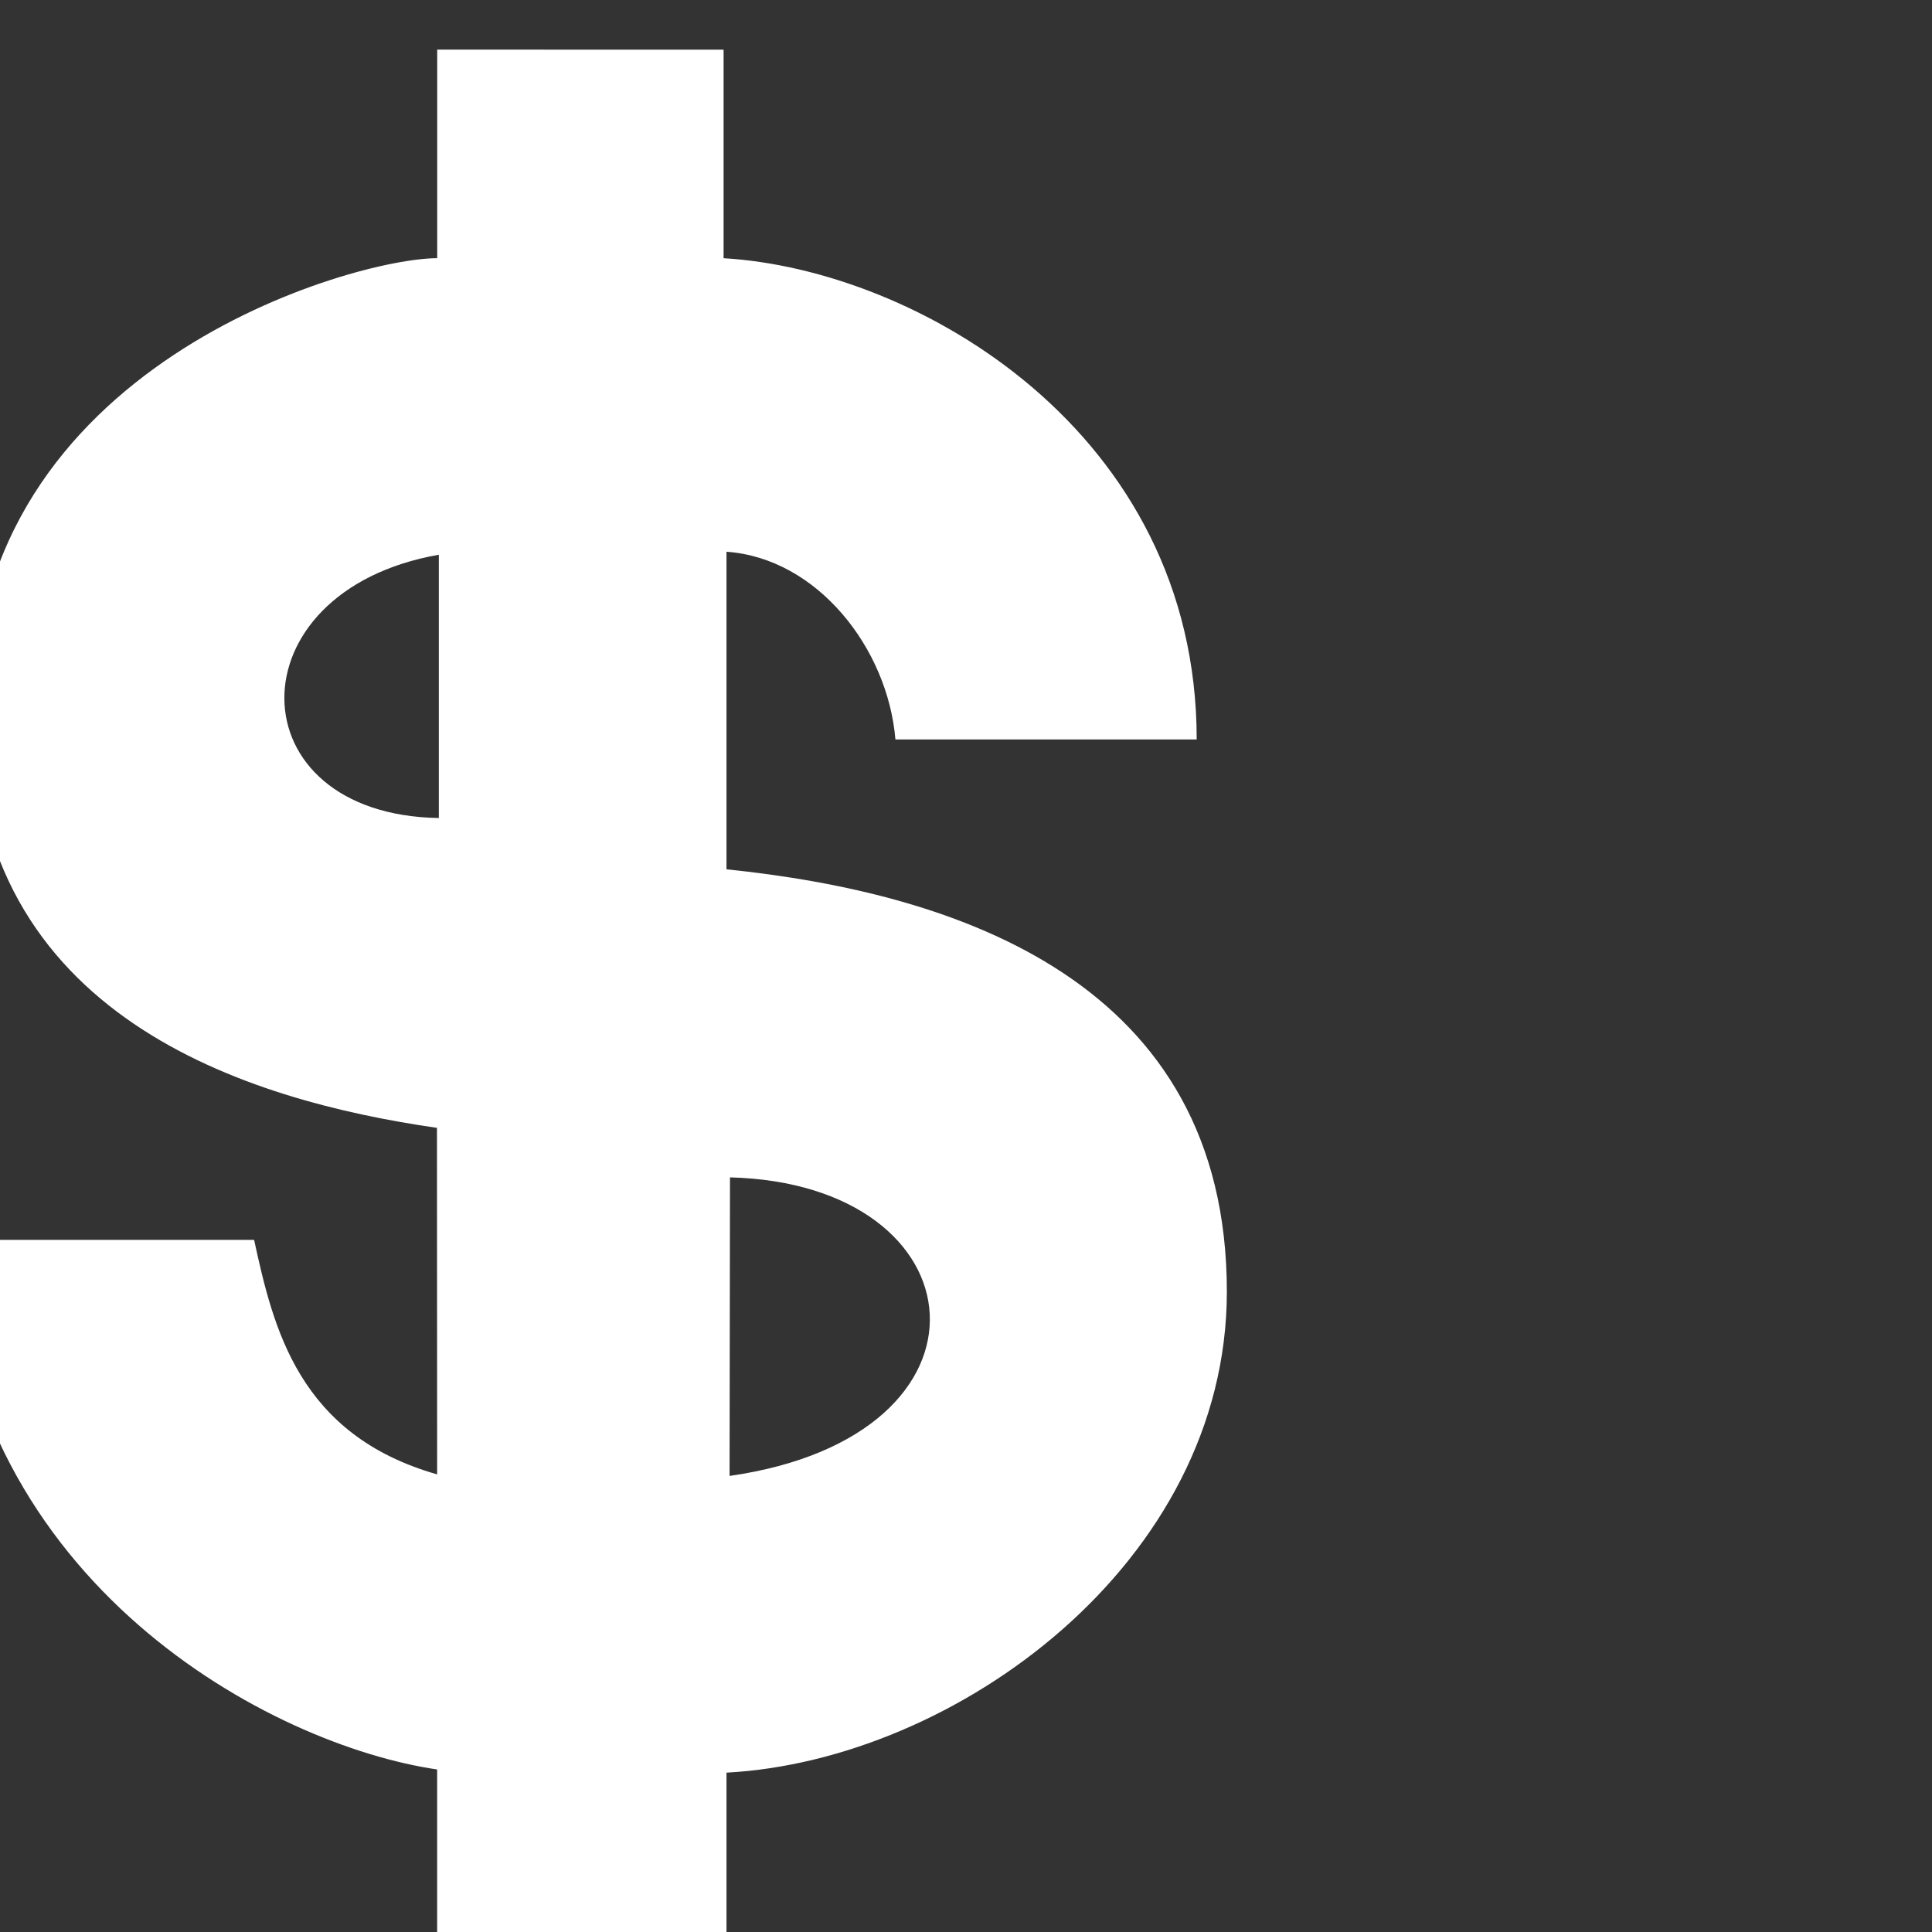 
<!-- Generator: Adobe Illustrator 15.0.0, SVG Export Plug-In . SVG Version: 6.00 Build 0)  -->
<!DOCTYPE svg PUBLIC "-//W3C//DTD SVG 1.1//EN" "http://www.w3.org/Graphics/SVG/1.1/DTD/svg11.dtd">
<svg version="1.1"  xmlns="http://www.w3.org/2000/svg" xmlns:xlink="http://www.w3.org/1999/xlink" x="0px" y="0px"
	 width="64px" height="64px" viewBox="0 0 64 64" enable-background="new 0 0 64 64" xml:space="preserve">
<rect x="0" y="0" width="64" height="64" fill="#333333" stroke="none"/>
<path id="path3267" fill="#ffffff" d="M14.483,1.644v6.909c-2.795,0-15.371,3.561-15.371,14.978c0,10.159,9.075,12.922,15.363,13.831l0.006,11.479
	c-4.593-1.311-5.427-4.848-6.063-7.768H-1.666c0.625,11.424,10.657,16.74,16.147,17.543v7.029h9.585v-6.924
	c7.588-0.404,16.575-6.951,16.575-15.934c0-10.284-8.947-13.206-16.575-13.99v-10.52c3.002,0.211,5.343,3.189,5.596,6.219h9.98
	c0-10.205-9.28-15.571-15.672-15.942V1.645L14.483,1.644L14.483,1.644z M14.537,18.376v8.722
	C7.78,26.992,7.648,19.586,14.537,18.376z M24.182,39.002c8.361,0.213,9.287,8.559-0.014,9.89L24.182,39.002z"/>
<path id="path3277" fill="#FFFFFF" d="M31.348,41.176l0.004-4.869"/>
</svg>
